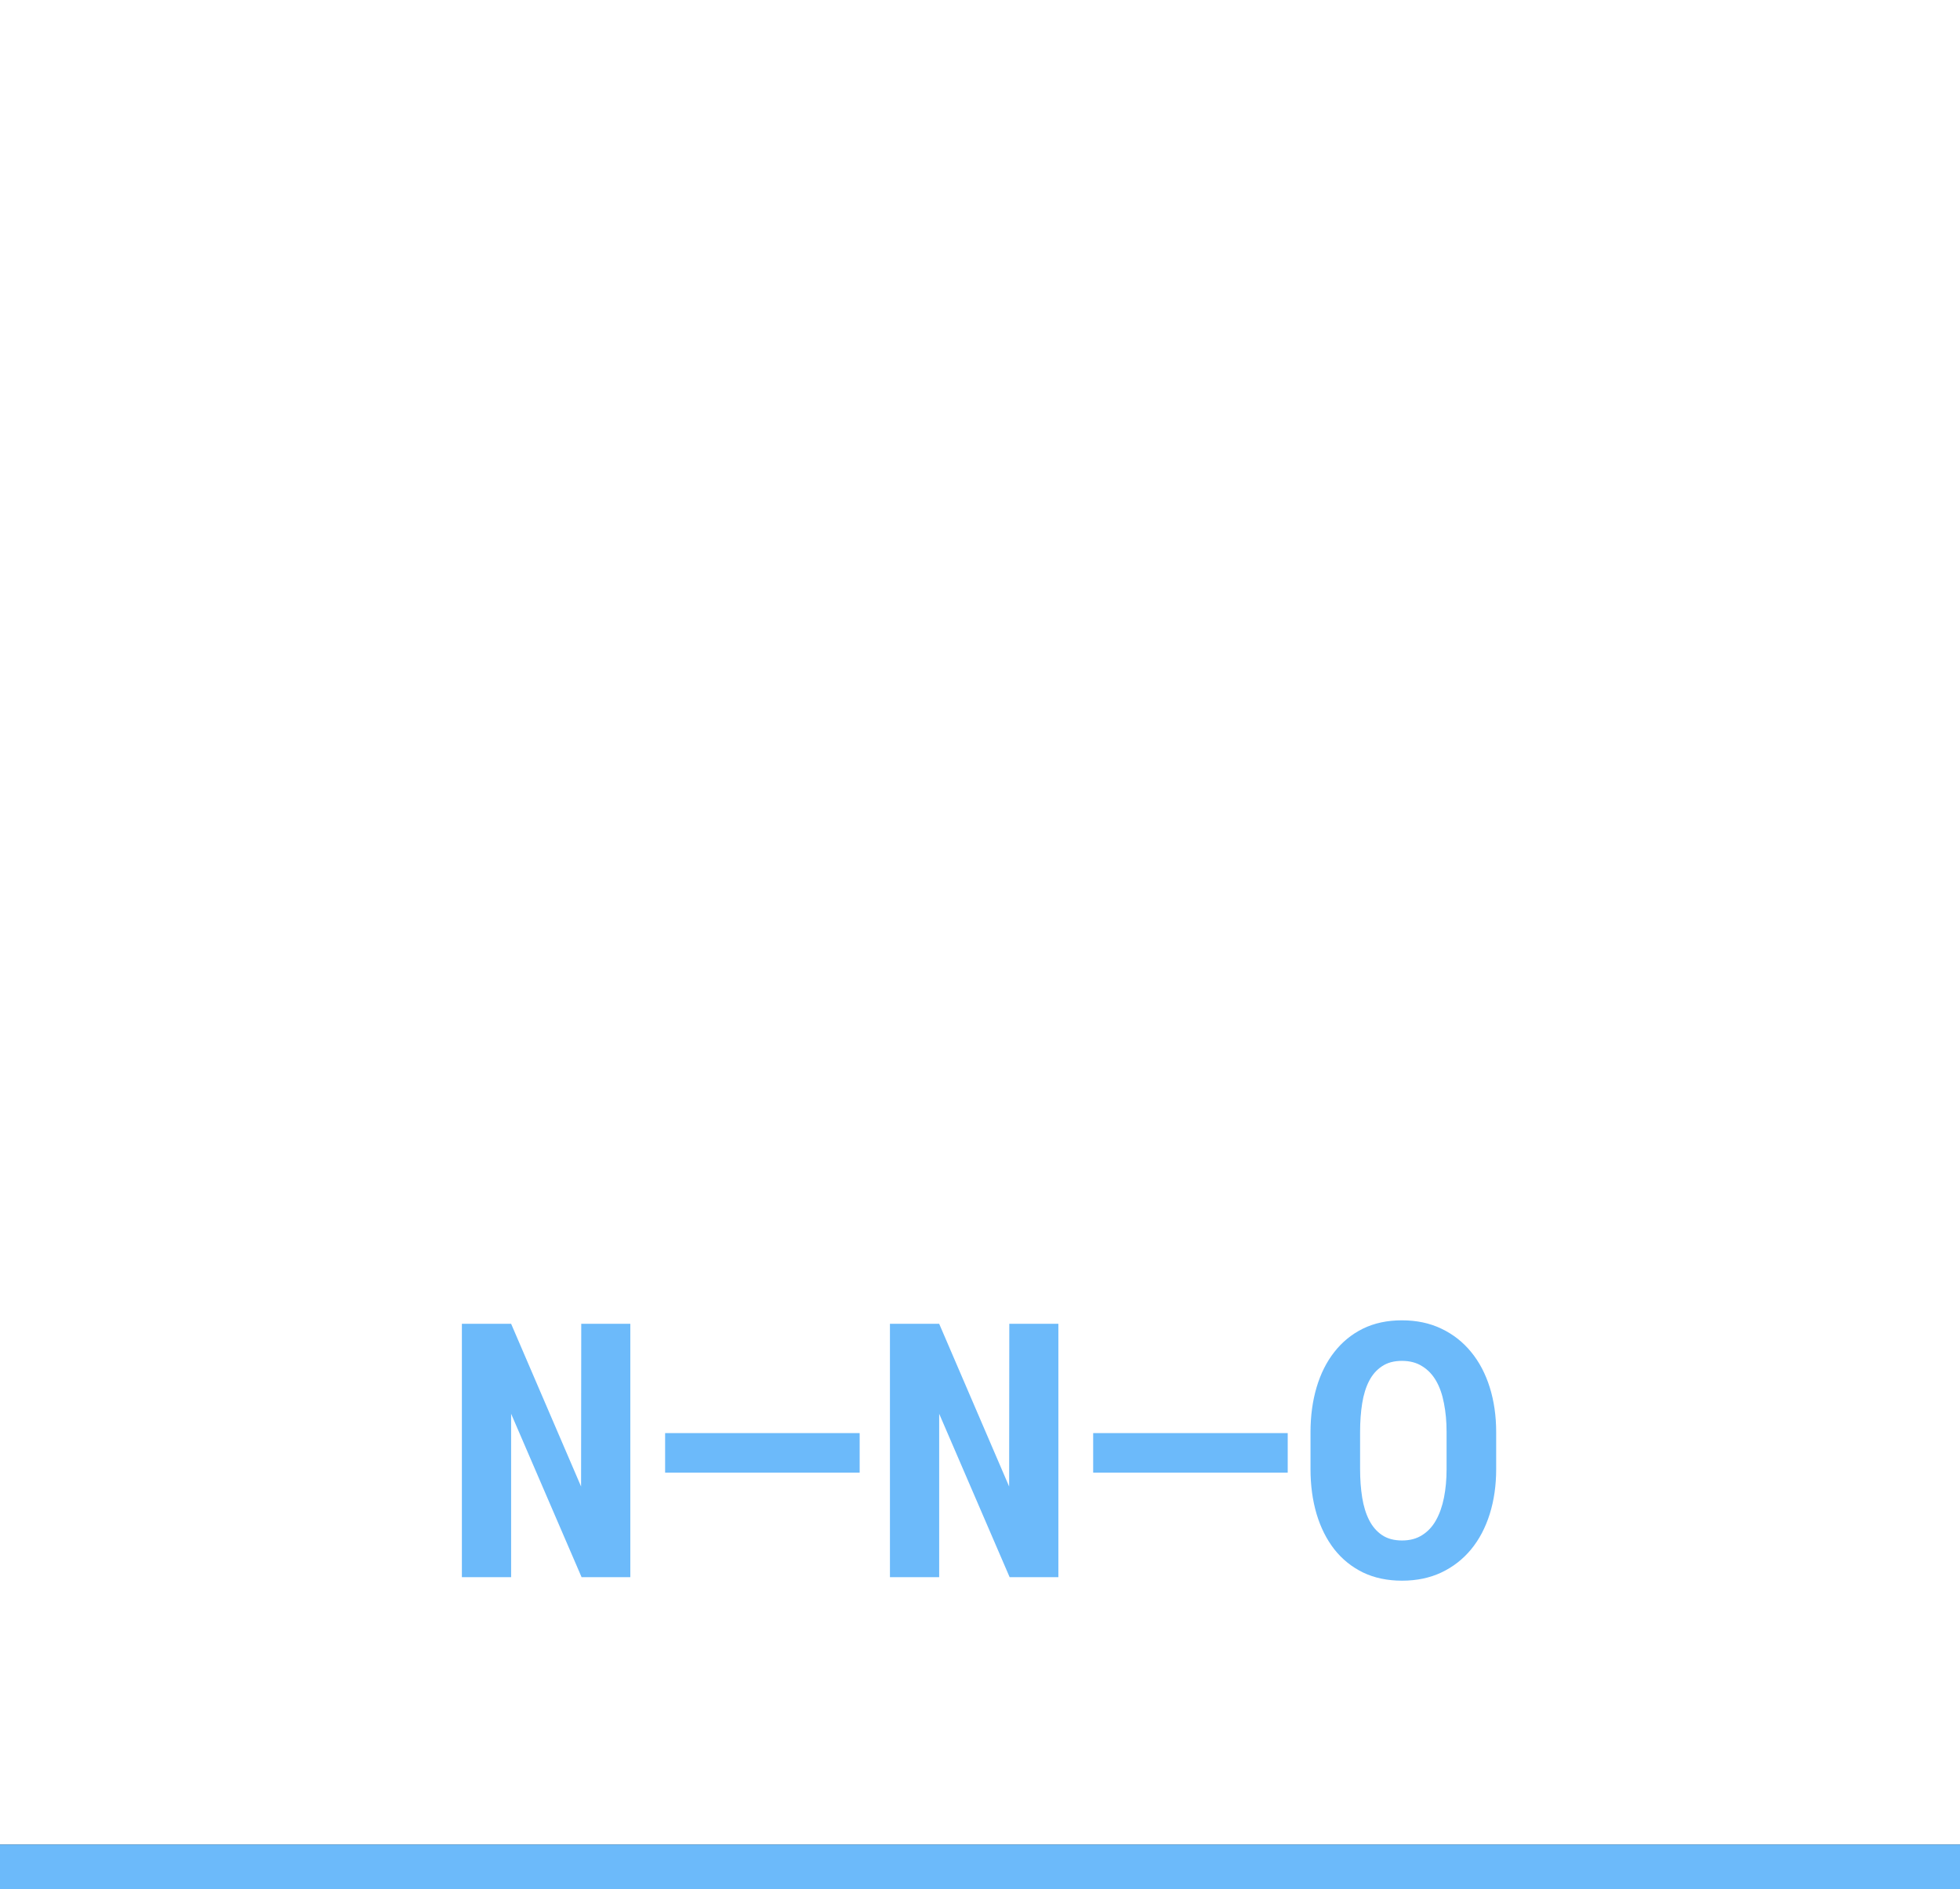 <svg width="220" height="212" viewBox="0 0 220 212" fill="none" xmlns="http://www.w3.org/2000/svg">
<rect x="0" y="0" width="220" height="212" fill="#333333" stroke="none"/>
<rect width="220" height="207" fill="white"/>
<path d="M70.75 177H65.281L57.371 158.66V177H51.844V148.562H57.371L65.223 166.824L65.242 148.562H70.75V177ZM96.492 165.262H74.656V160.828H96.492V165.262ZM118.797 177H113.328L105.418 158.66V177H99.891V148.562H105.418L113.27 166.824L113.289 148.562H118.797V177ZM144.539 165.262H122.703V160.828H144.539V165.262ZM167.938 164.871C167.938 166.694 167.697 168.374 167.215 169.91C166.733 171.447 166.036 172.768 165.125 173.875C164.214 174.982 163.1 175.848 161.785 176.473C160.483 177.085 159.012 177.391 157.371 177.391C155.73 177.391 154.272 177.085 152.996 176.473C151.72 175.848 150.646 174.982 149.773 173.875C148.901 172.755 148.237 171.434 147.781 169.91C147.326 168.374 147.098 166.694 147.098 164.871V160.73C147.098 158.908 147.326 157.228 147.781 155.691C148.237 154.155 148.901 152.833 149.773 151.727C150.646 150.607 151.714 149.734 152.977 149.109C154.253 148.484 155.711 148.172 157.352 148.172C159.005 148.172 160.483 148.484 161.785 149.109C163.1 149.734 164.214 150.607 165.125 151.727C166.036 152.833 166.733 154.155 167.215 155.691C167.697 157.228 167.938 158.908 167.938 160.73V164.871ZM162.371 160.691C162.371 159.533 162.273 158.465 162.078 157.488C161.896 156.512 161.603 155.672 161.199 154.969C160.796 154.266 160.275 153.719 159.637 153.328C159.012 152.924 158.25 152.723 157.352 152.723C156.466 152.723 155.724 152.924 155.125 153.328C154.526 153.719 154.044 154.266 153.68 154.969C153.315 155.672 153.055 156.512 152.898 157.488C152.742 158.465 152.664 159.533 152.664 160.691V164.871C152.664 166.017 152.742 167.078 152.898 168.055C153.055 169.031 153.315 169.878 153.68 170.594C154.044 171.31 154.526 171.87 155.125 172.273C155.724 172.677 156.473 172.879 157.371 172.879C158.257 172.879 159.012 172.677 159.637 172.273C160.275 171.87 160.789 171.316 161.18 170.613C161.583 169.897 161.883 169.051 162.078 168.074C162.273 167.098 162.371 166.03 162.371 164.871V160.691Z" fill="#6CBAFA"/>
<rect y="212" width="5" height="220" transform="rotate(-90 0 212)" fill="#6CBAFA"/>
</svg>

